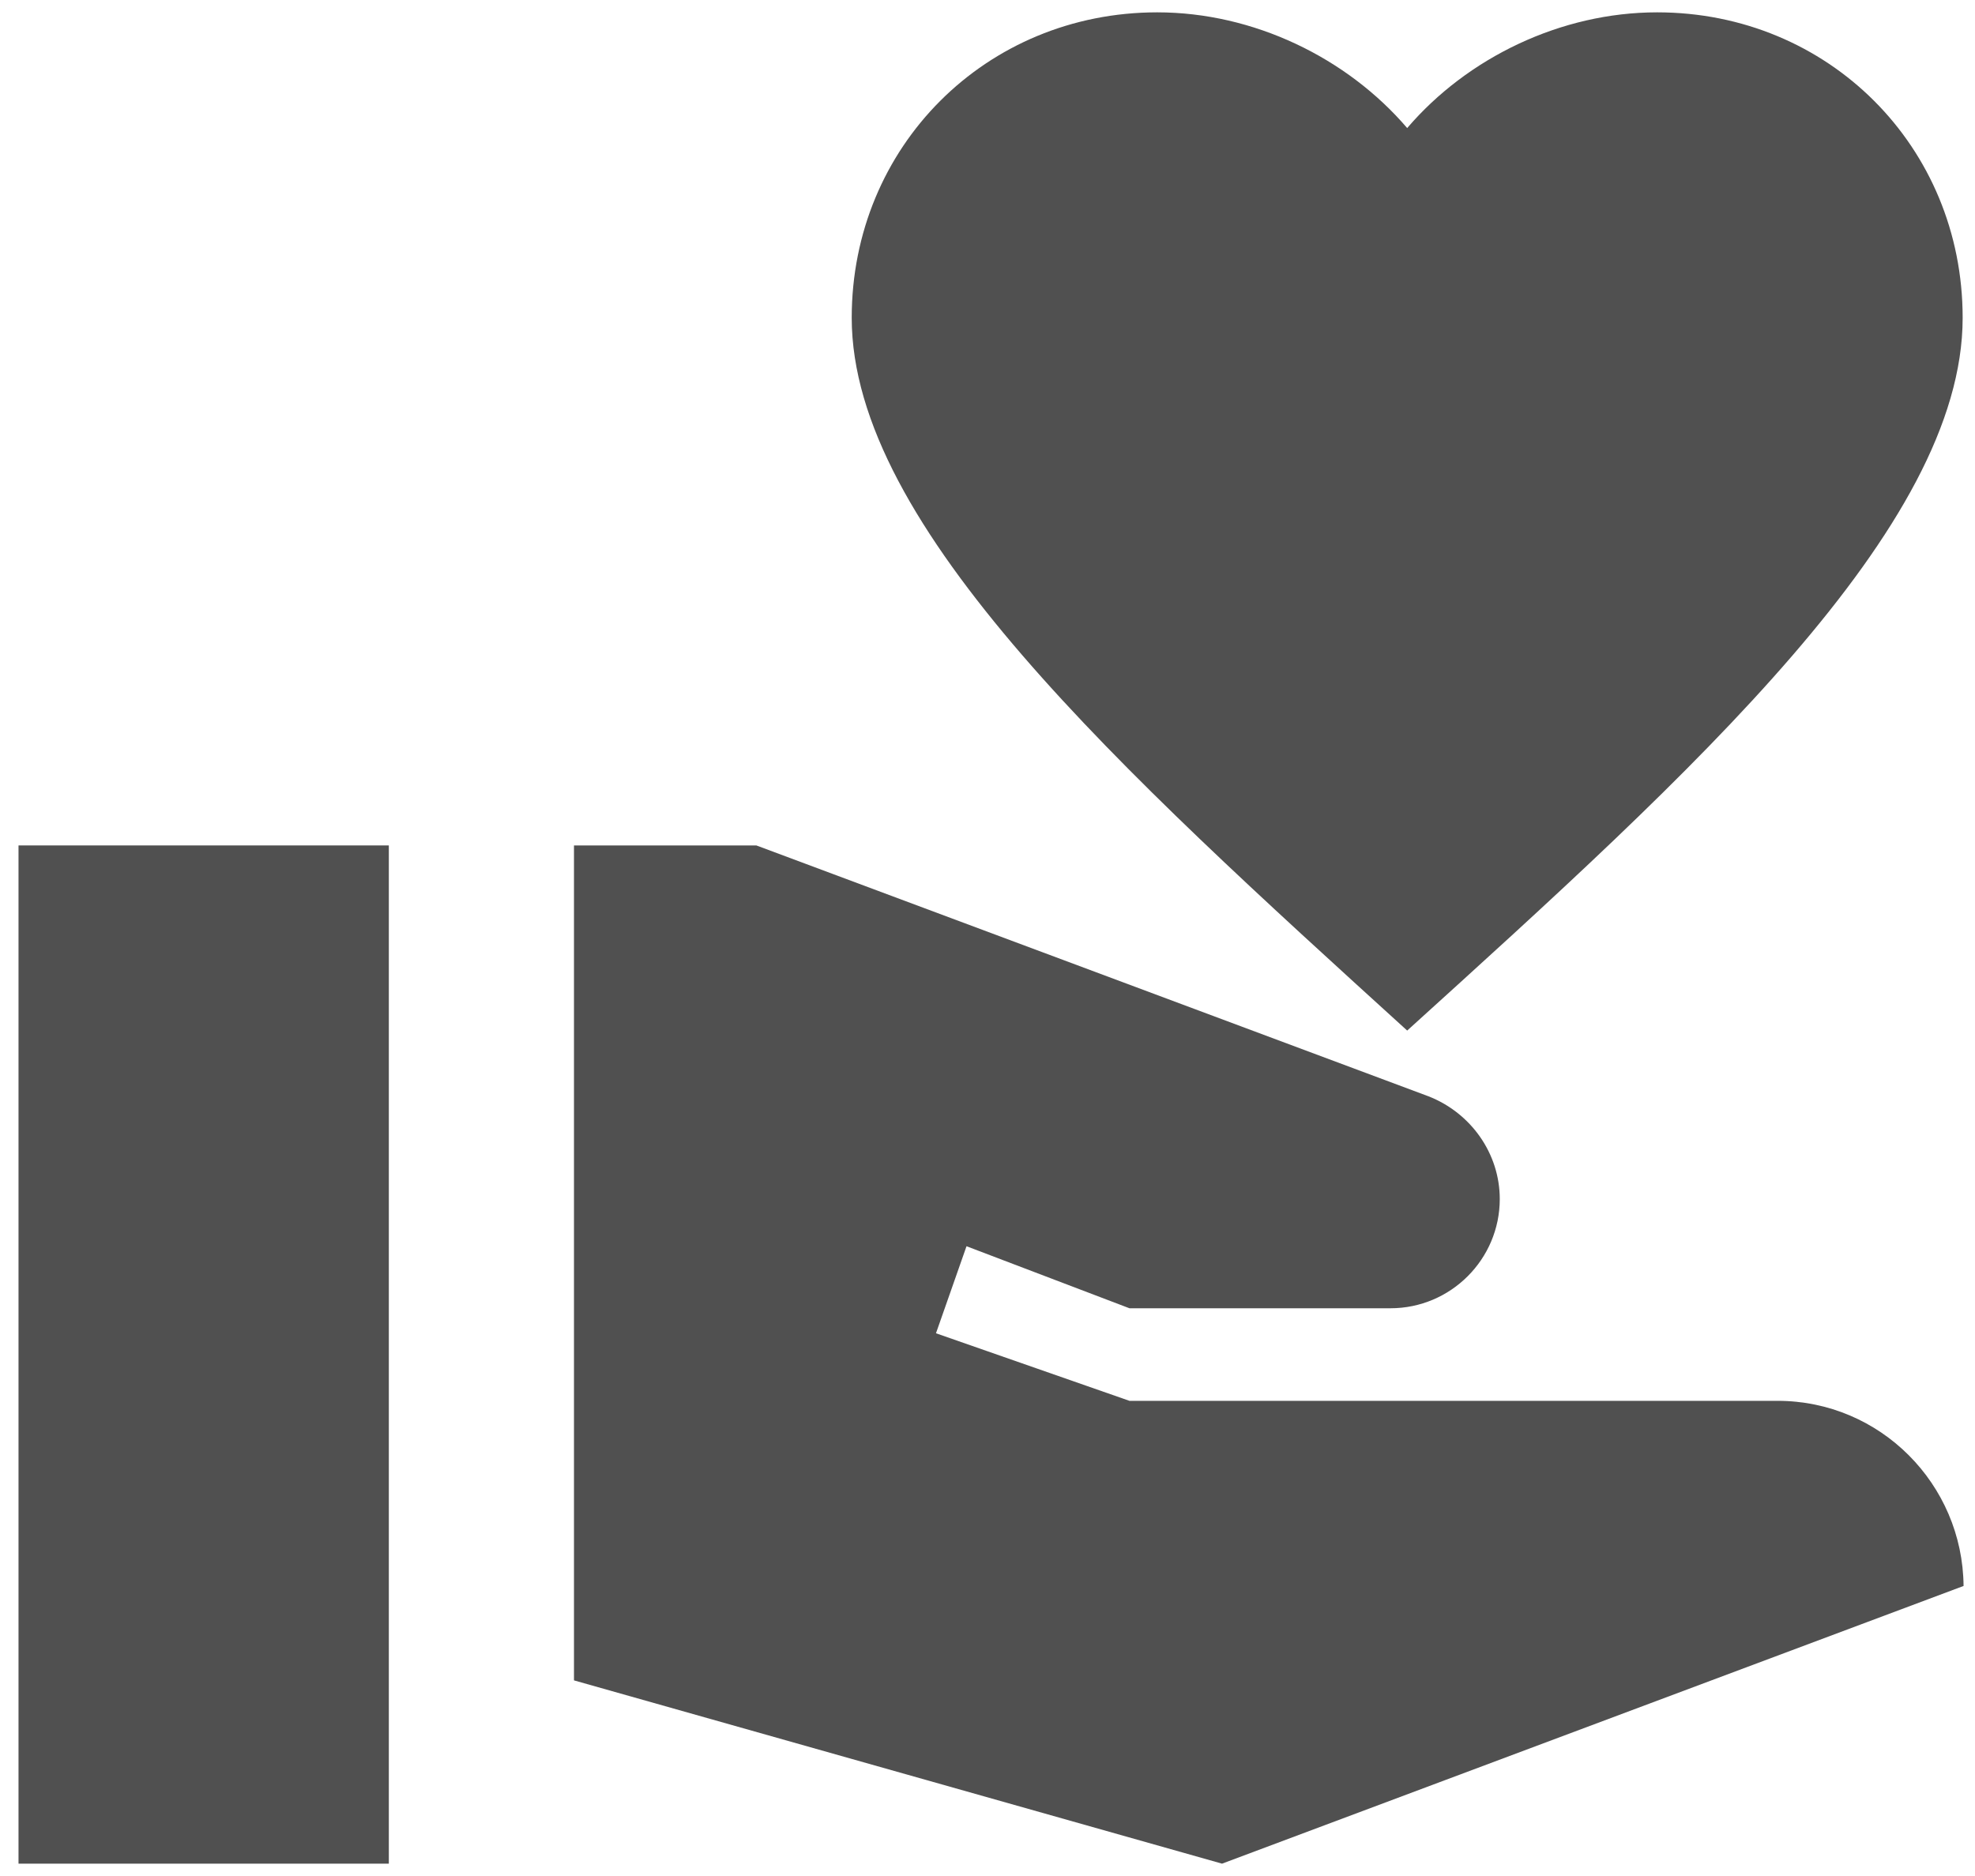 <svg width="80" height="76" viewBox="0 0 80 76" fill="none" xmlns="http://www.w3.org/2000/svg">
<path d="M15.75 34.25H0.75V75.5H15.75V34.25Z" fill="#505050"/>
<path d="M57 5.188C59.438 2.337 63.225 0.5 67.125 0.5C74.062 0.5 79.5 5.938 79.5 12.875C79.5 21.387 68.588 31.25 57 41.75C45.413 31.212 34.5 21.35 34.5 12.875C34.5 5.938 39.938 0.5 46.875 0.5C50.775 0.5 54.562 2.337 57 5.188Z" fill="#505050"/>
<path d="M72 56.75H45.75L37.913 54.013L39.15 50.487L45.75 53H56.325C58.763 53 60.75 51.013 60.75 48.575C60.75 46.737 59.587 45.087 57.862 44.413L30.637 34.25H23.25V68.075L49.5 75.5L79.537 64.25C79.5 60.125 76.162 56.75 72 56.75Z" fill="#505050"/>
</svg>
